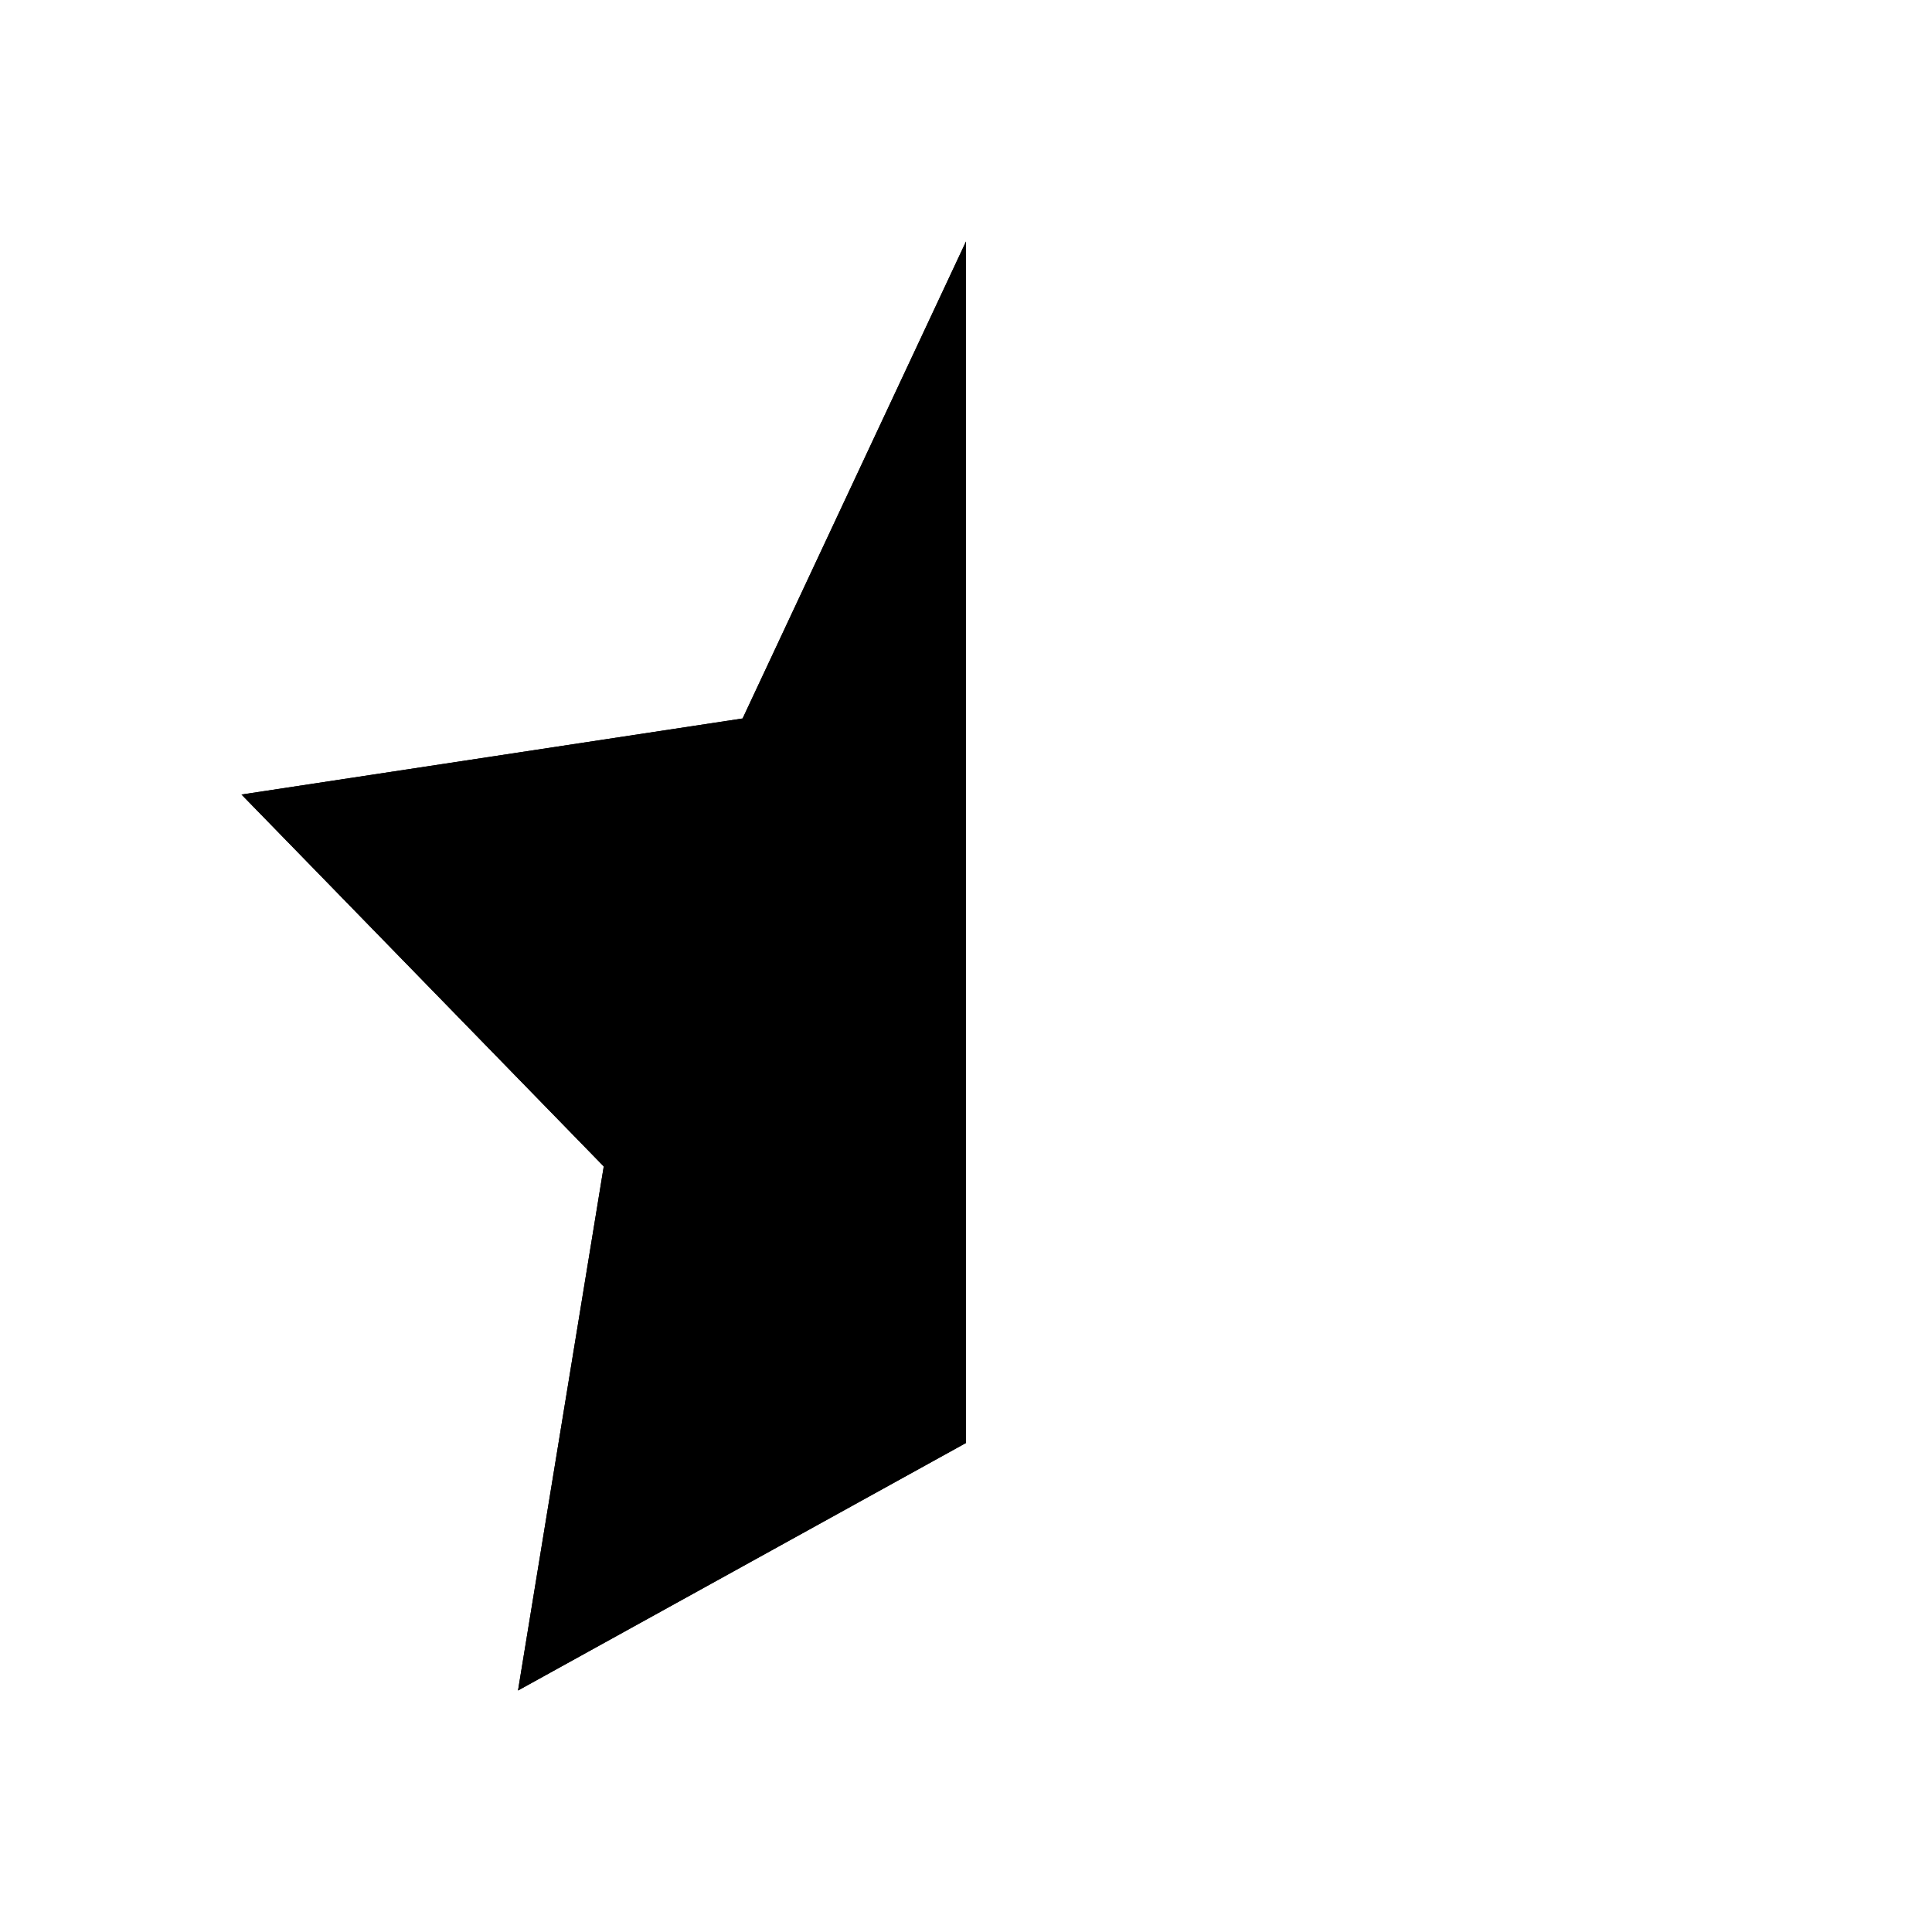<svg xmlns="http://www.w3.org/2000/svg" viewBox="0 0 16 16" aria-hidden="true"><polygon points="8 11.95 8 11.95 8 2 8 2 6.15 5.95 2 6.58 2 6.58 5 9.66 4.29 14 8 11.95"/><polygon points="8 11.95 8 11.95 8 2 8 2 6.15 5.95 2 6.58 2 6.58 5 9.66 4.29 14 8 11.95"/></svg>
